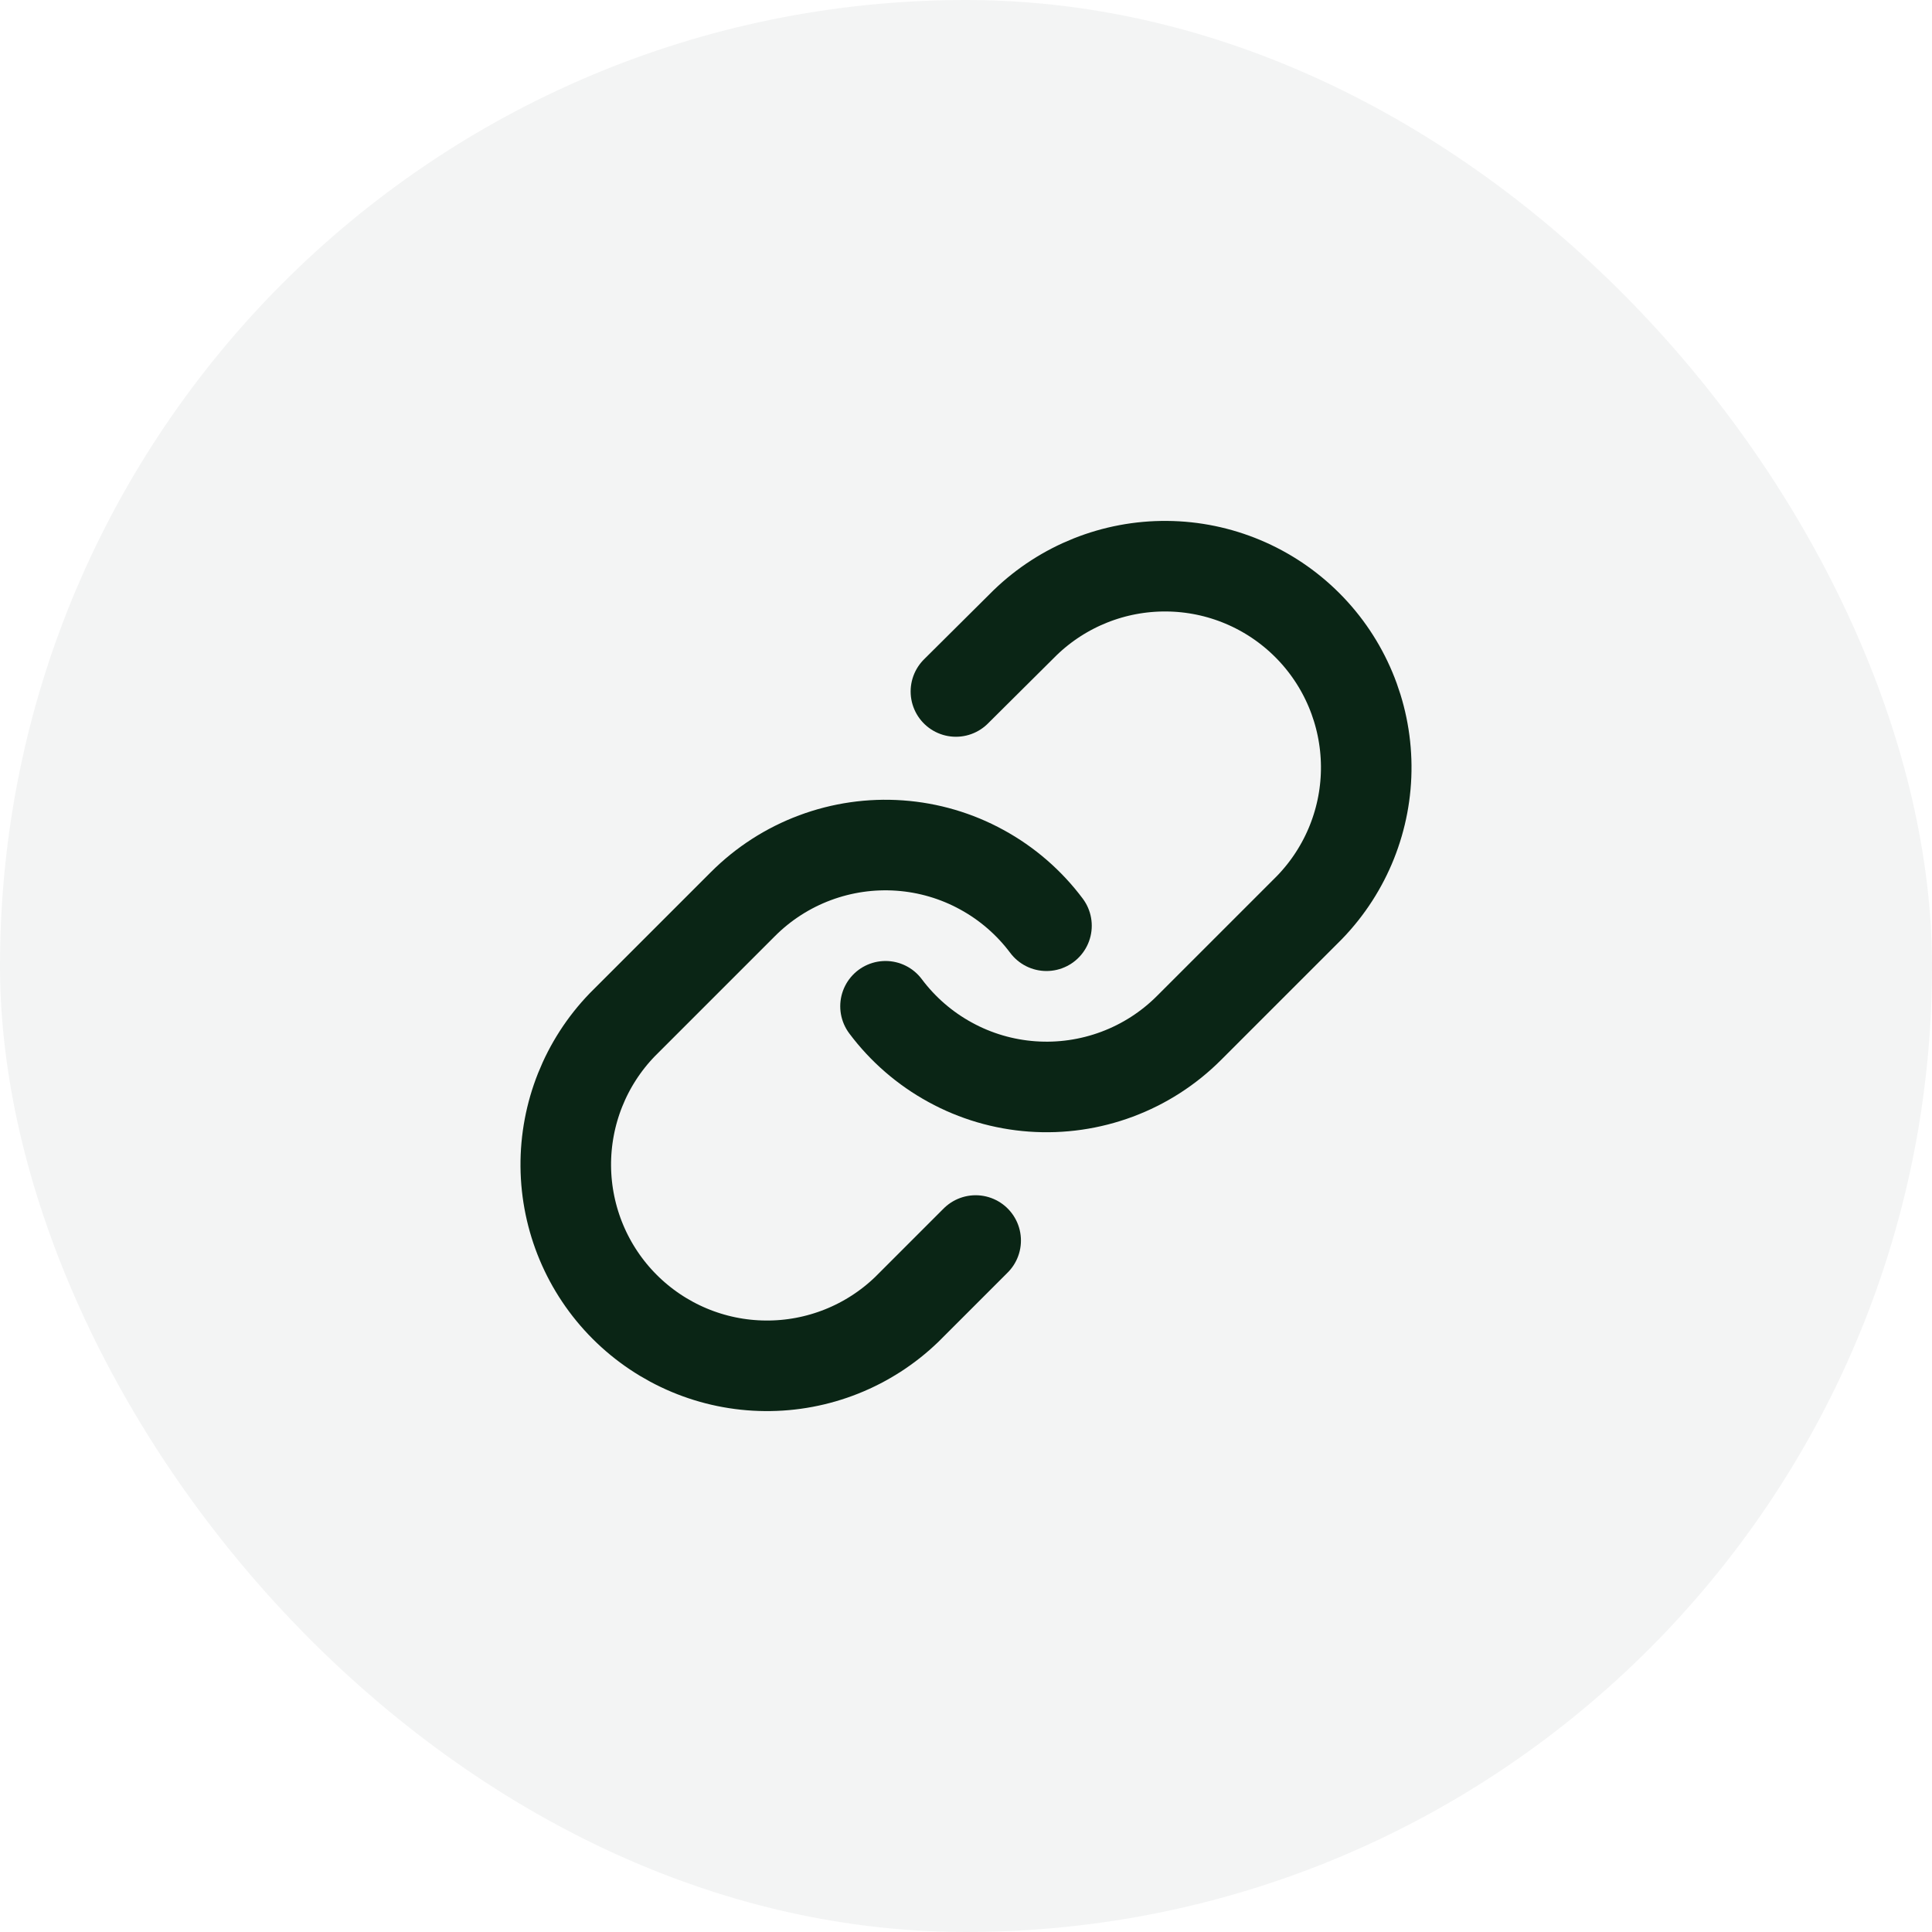 <svg width="32" height="32" viewBox="0 0 32 32" fill="none" xmlns="http://www.w3.org/2000/svg">
<rect width="32" height="32" rx="16" fill="#0A2515" fill-opacity="0.05"/>
<g clip-path="url(#clip0_203_673)">
<path d="M14.667 16.667C14.953 17.049 15.318 17.366 15.738 17.595C16.157 17.825 16.621 17.961 17.098 17.995C17.575 18.029 18.053 17.96 18.501 17.793C18.949 17.626 19.355 17.365 19.693 17.027L21.693 15.027C22.3 14.398 22.637 13.556 22.629 12.682C22.621 11.808 22.271 10.972 21.653 10.354C21.035 9.736 20.199 9.385 19.325 9.378C18.451 9.37 17.609 9.706 16.98 10.313L15.833 11.453" stroke="#0A2515" stroke-width="1.5" stroke-linecap="round" stroke-linejoin="round"/>
<path d="M17.333 15.333C17.047 14.951 16.682 14.634 16.262 14.405C15.843 14.175 15.379 14.039 14.902 14.005C14.425 13.971 13.947 14.04 13.499 14.207C13.051 14.374 12.645 14.635 12.307 14.973L10.307 16.973C9.699 17.602 9.364 18.444 9.371 19.318C9.379 20.192 9.729 21.028 10.347 21.646C10.965 22.264 11.801 22.615 12.675 22.622C13.549 22.63 14.391 22.294 15.02 21.687L16.16 20.547" stroke="#0A2515" stroke-width="1.5" stroke-linecap="round" stroke-linejoin="round"/>
</g>
<defs>
<clipPath id="clip0_203_673">
<rect width="16" height="16" fill="white" transform="translate(8 8)"/>
</clipPath>
</defs>
</svg>
